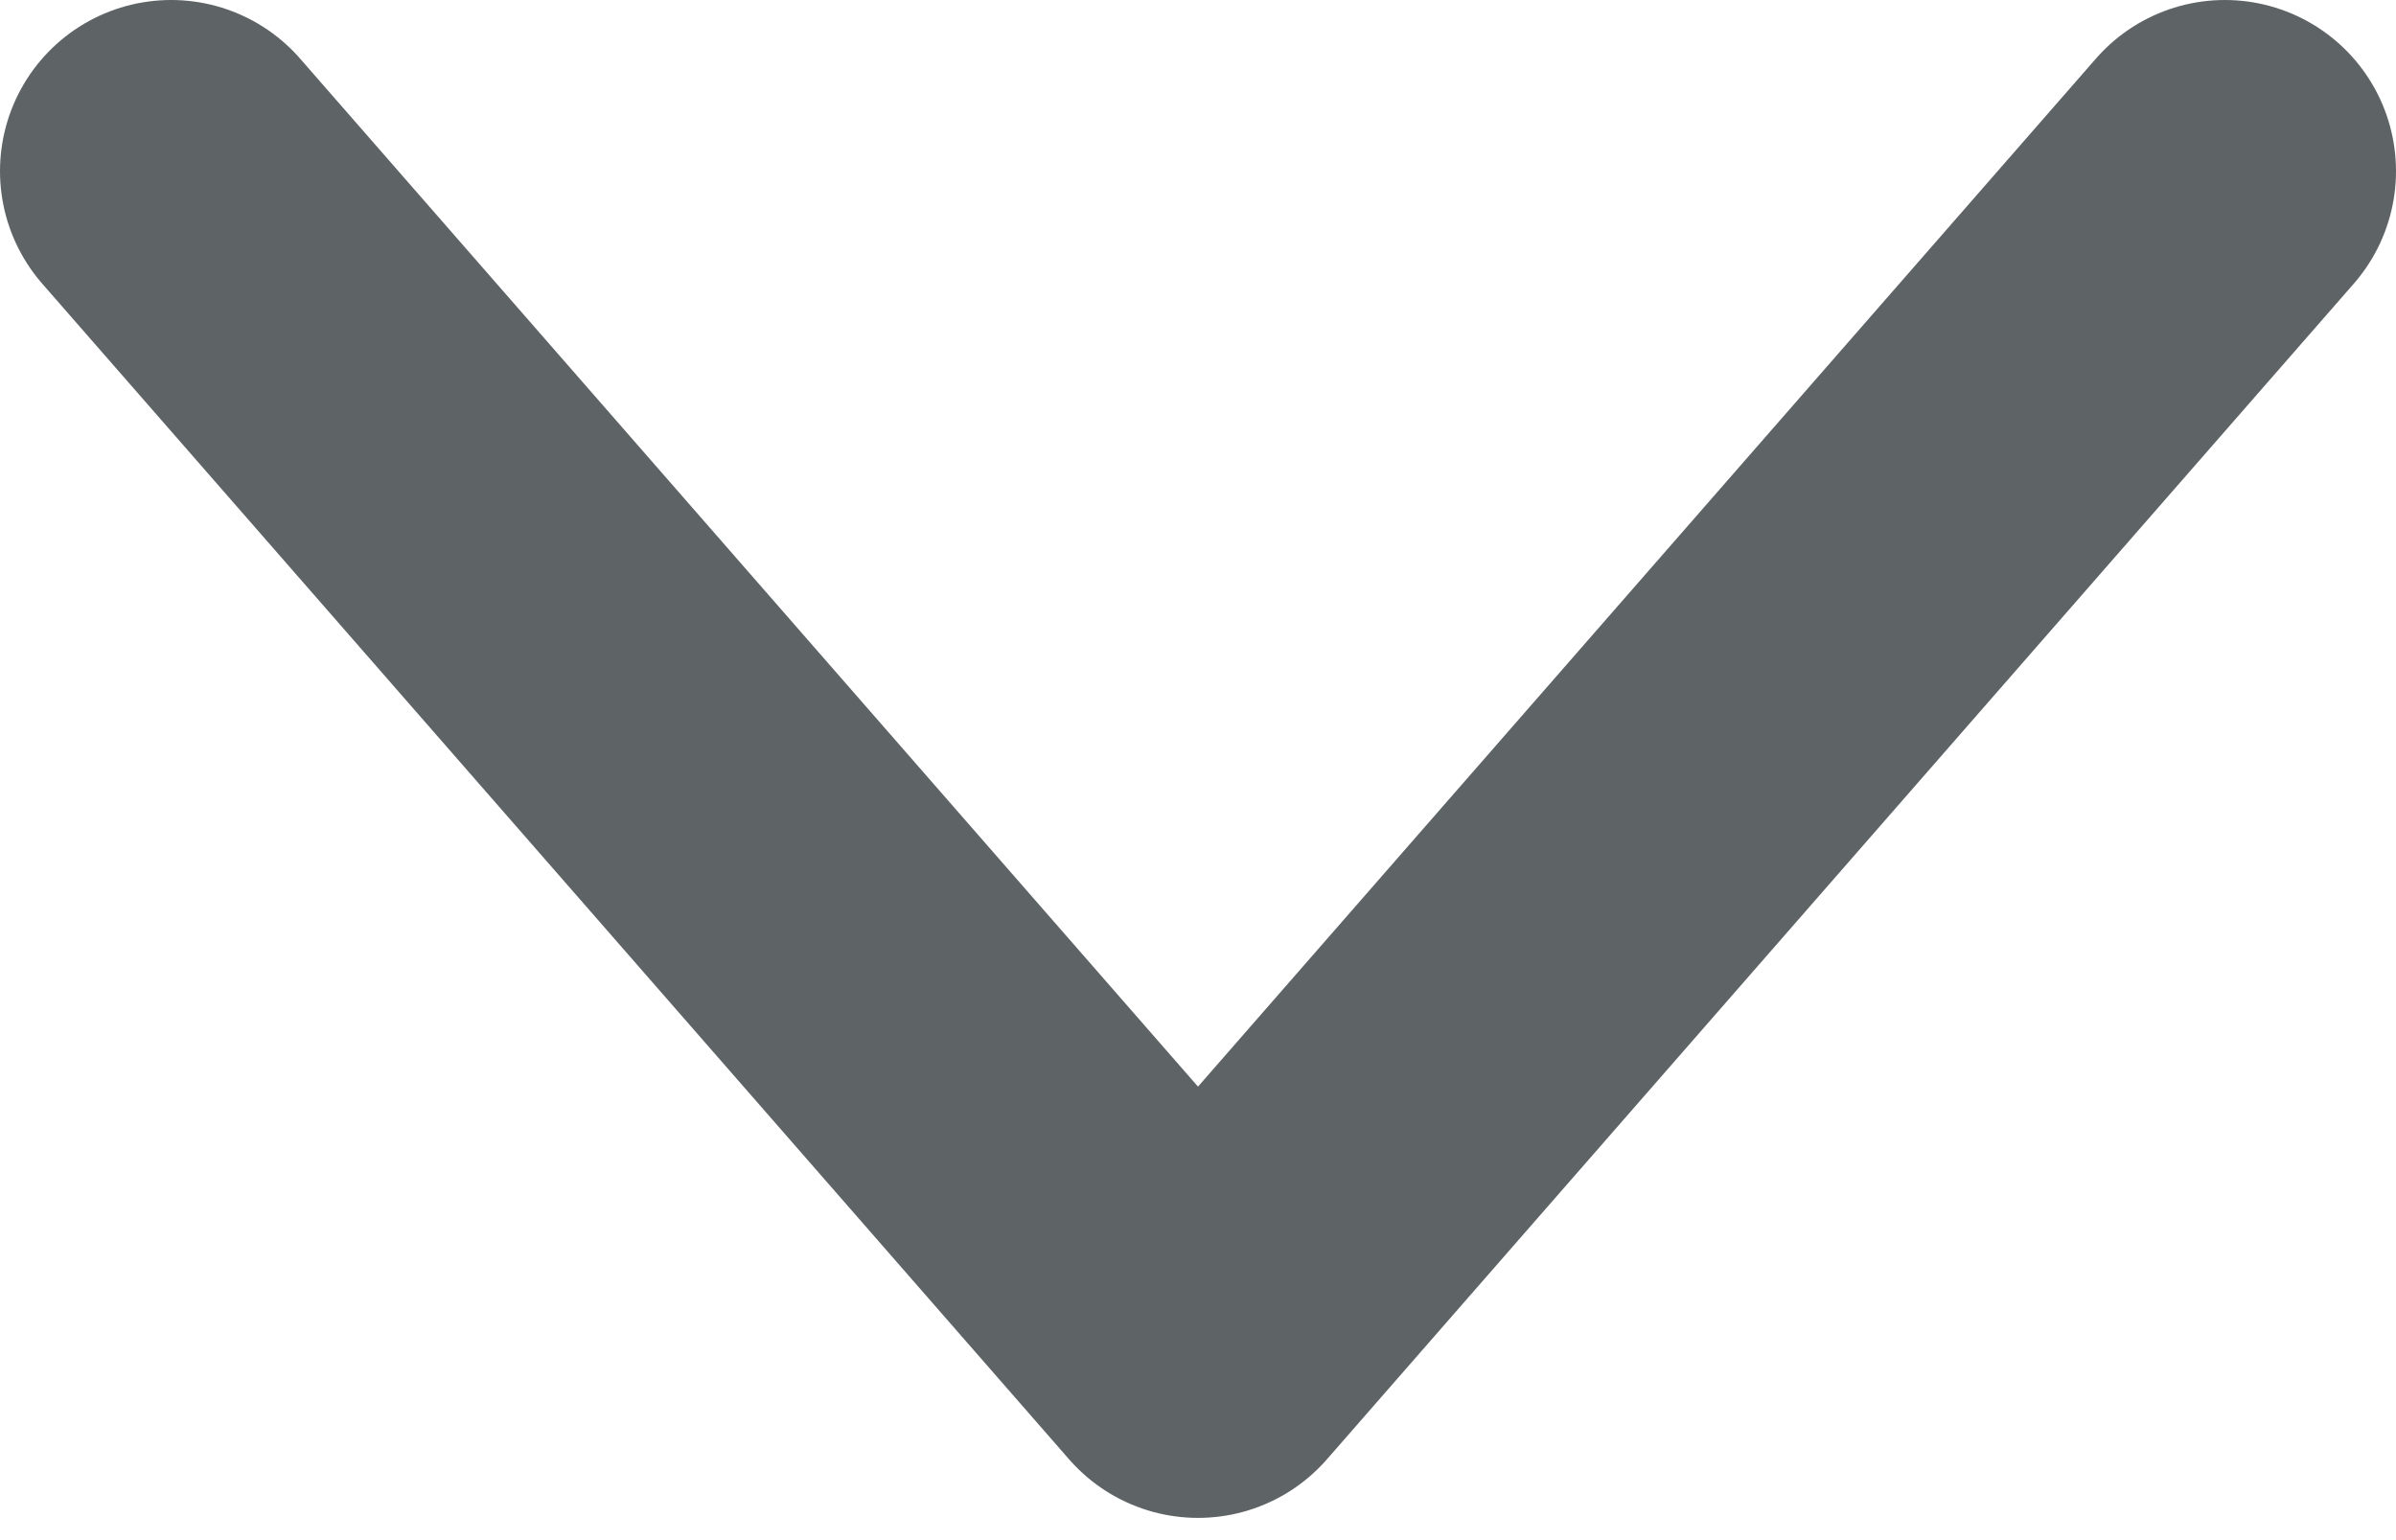<svg width="14" height="9" viewBox="0 0 14 9" fill="none" xmlns="http://www.w3.org/2000/svg">
<path d="M1 1L7 7.87L13 1" stroke="#5E6366" stroke-width="2" stroke-linecap="round" stroke-linejoin="round"/>
</svg>
